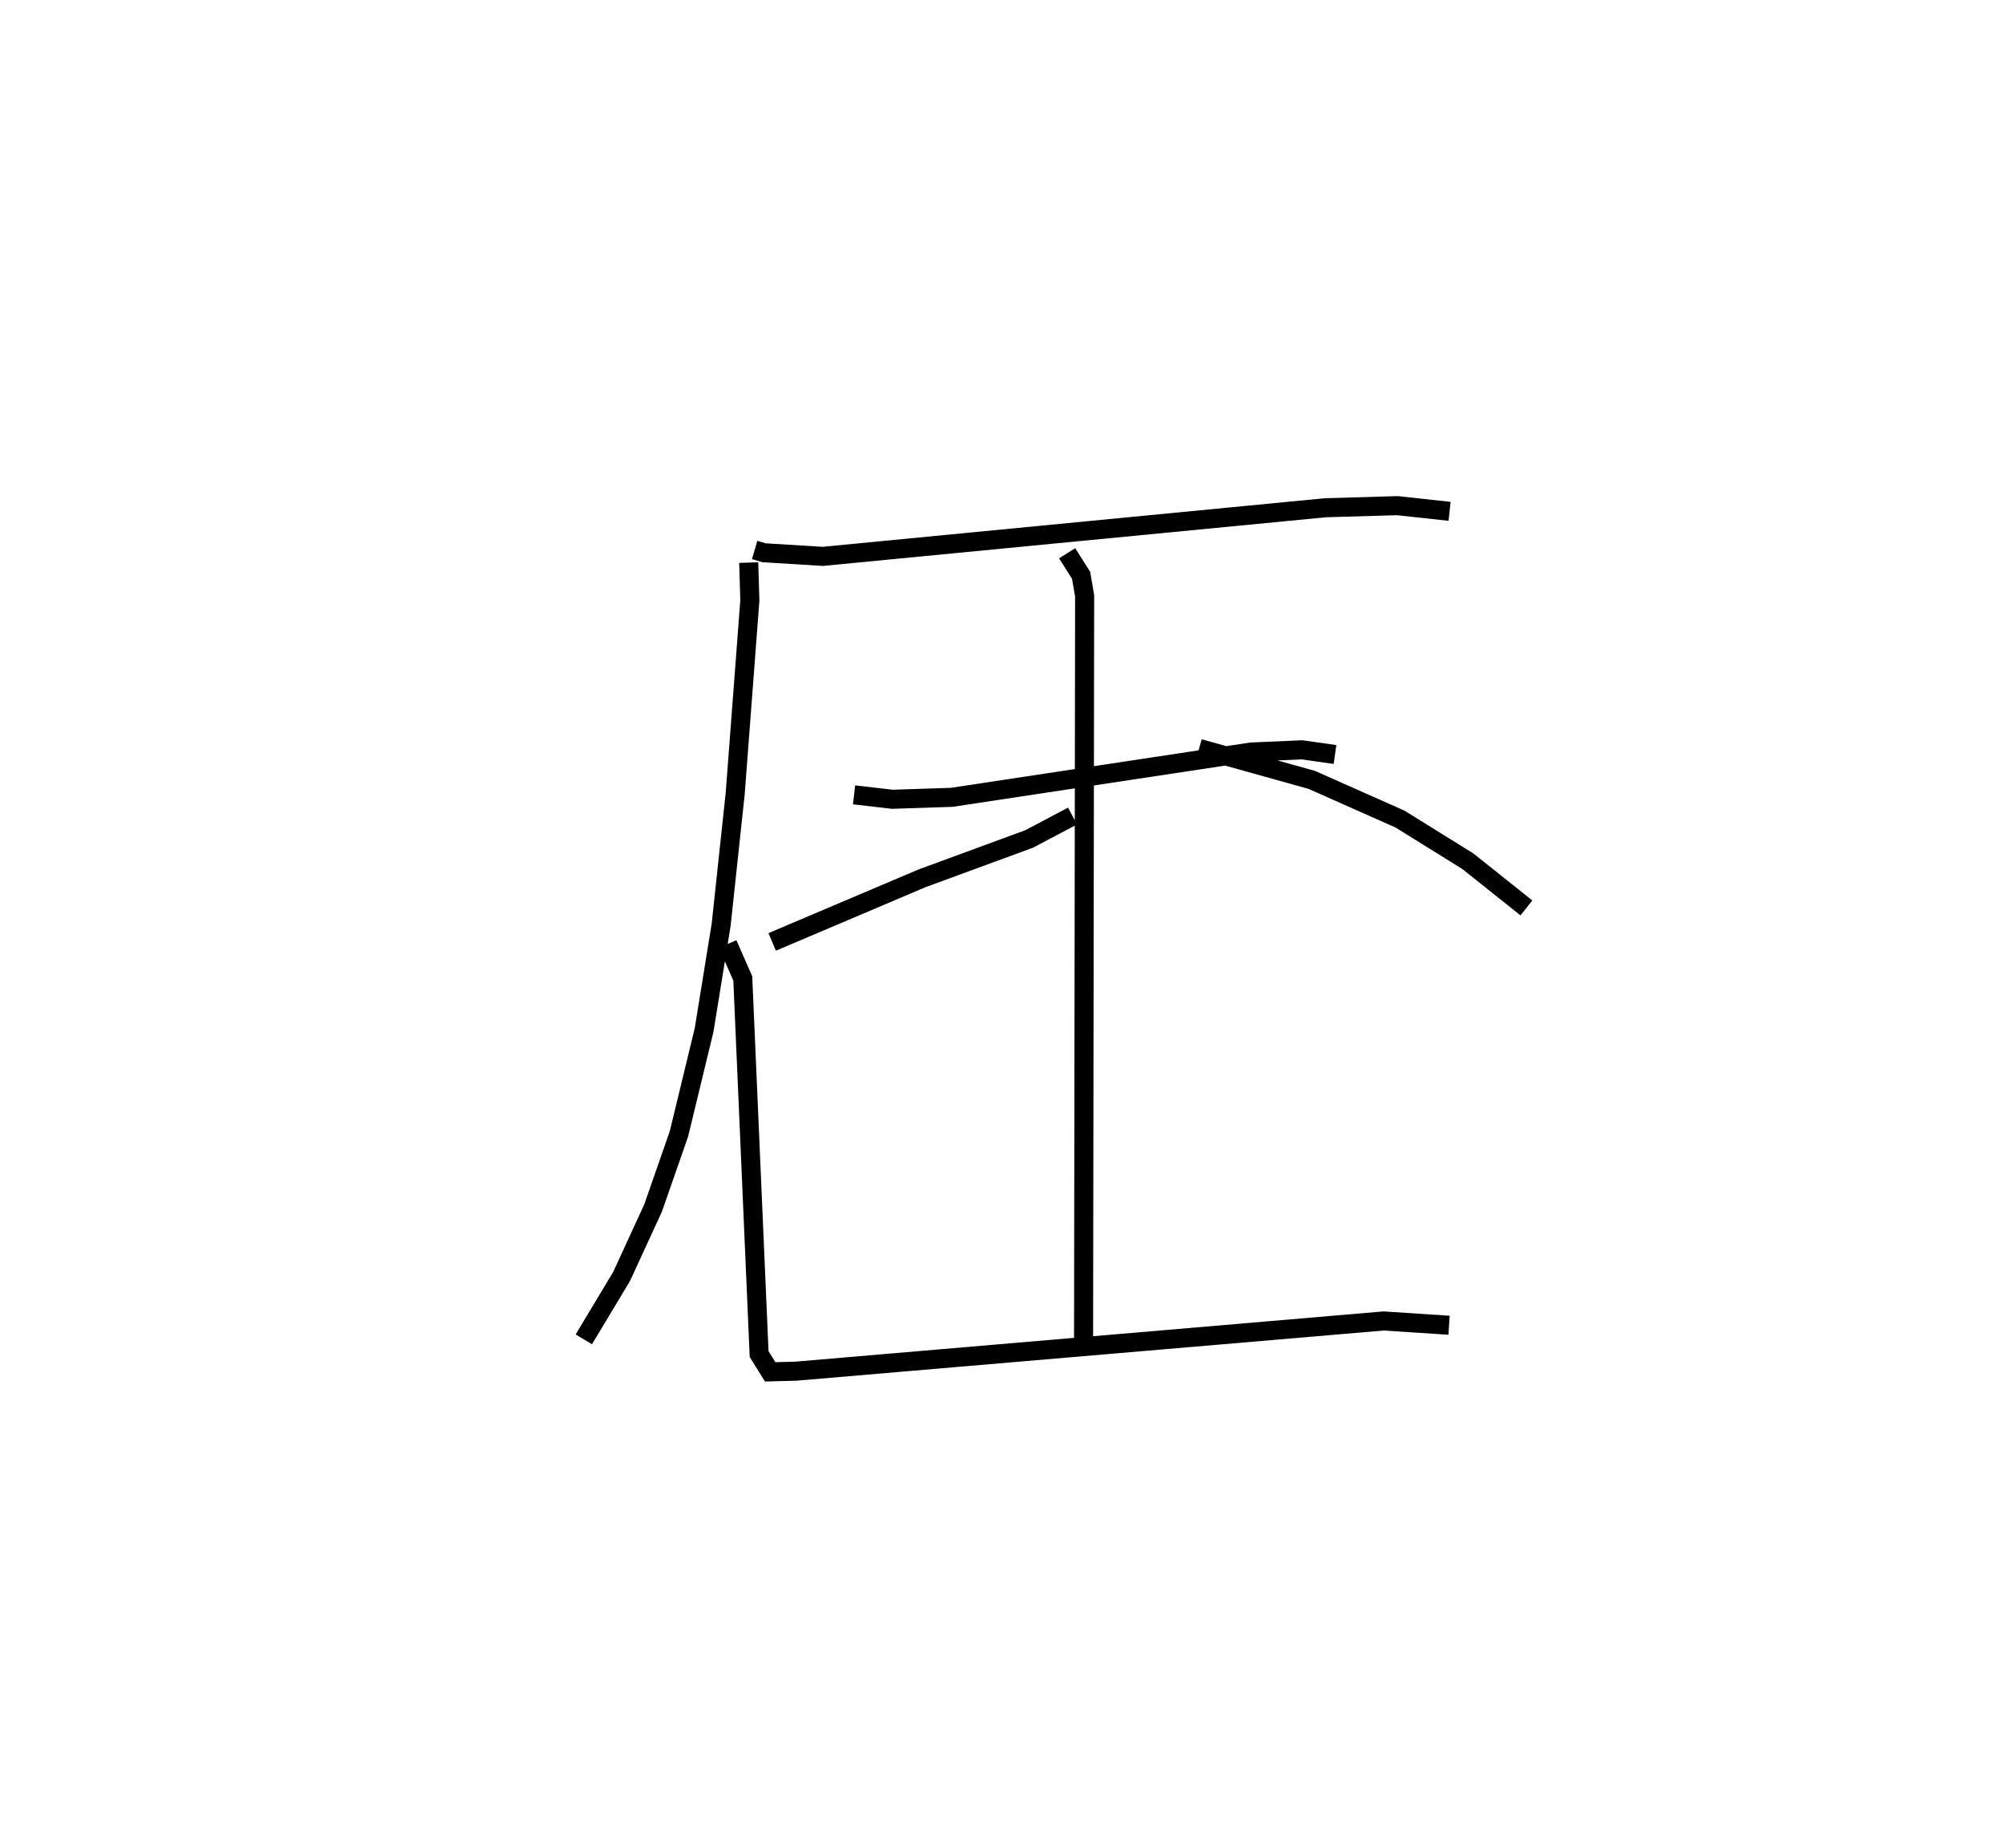 <?xml version="1.0" encoding="utf-8" ?>
<svg baseProfile="full" height="96.977" version="1.1" width="105.074" xmlns="http://www.w3.org/2000/svg" xmlns:ev="http://www.w3.org/2001/xml-events" xmlns:xlink="http://www.w3.org/1999/xlink"><defs /><rect fill="white" height="96.977" width="105.074" x="0" y="0" /><path d="M25,25 m0.0,0.0 m14.587,3.858 l0.499,0.145 3.077,0.189 l26.362,-2.551 3.774,-0.11 l2.743,0.298 m-36.766,2.69 l0.06,1.985 -0.769,10.137 l-0.736,6.876 -0.896,5.53 l-1.318,5.444 -1.357,3.893 l-1.652,3.59 -1.982,3.299 m14.177,-28.568 l2.013,0.232 3.11,-0.102 l15.714,-2.378 2.663,-0.115 l1.729,0.246 m-14.051,-10.559 l0.732,1.159 0.185,1.073 l-0.056,39.026 m-0.579,-27.47 l-2.276,1.202 -5.617,2.064 l-7.862,3.338 m22.396,-10.151 l5.908,1.649 4.63,2.056 l3.559,2.213 3.072,2.449 m-41.901,1.894 l0.793,1.806 0.857,19.71 l0.58,0.932 1.346,-0.035 l30.836,-2.635 3.431,0.225 " fill="none" stroke="black" stroke-width="1" /></svg>